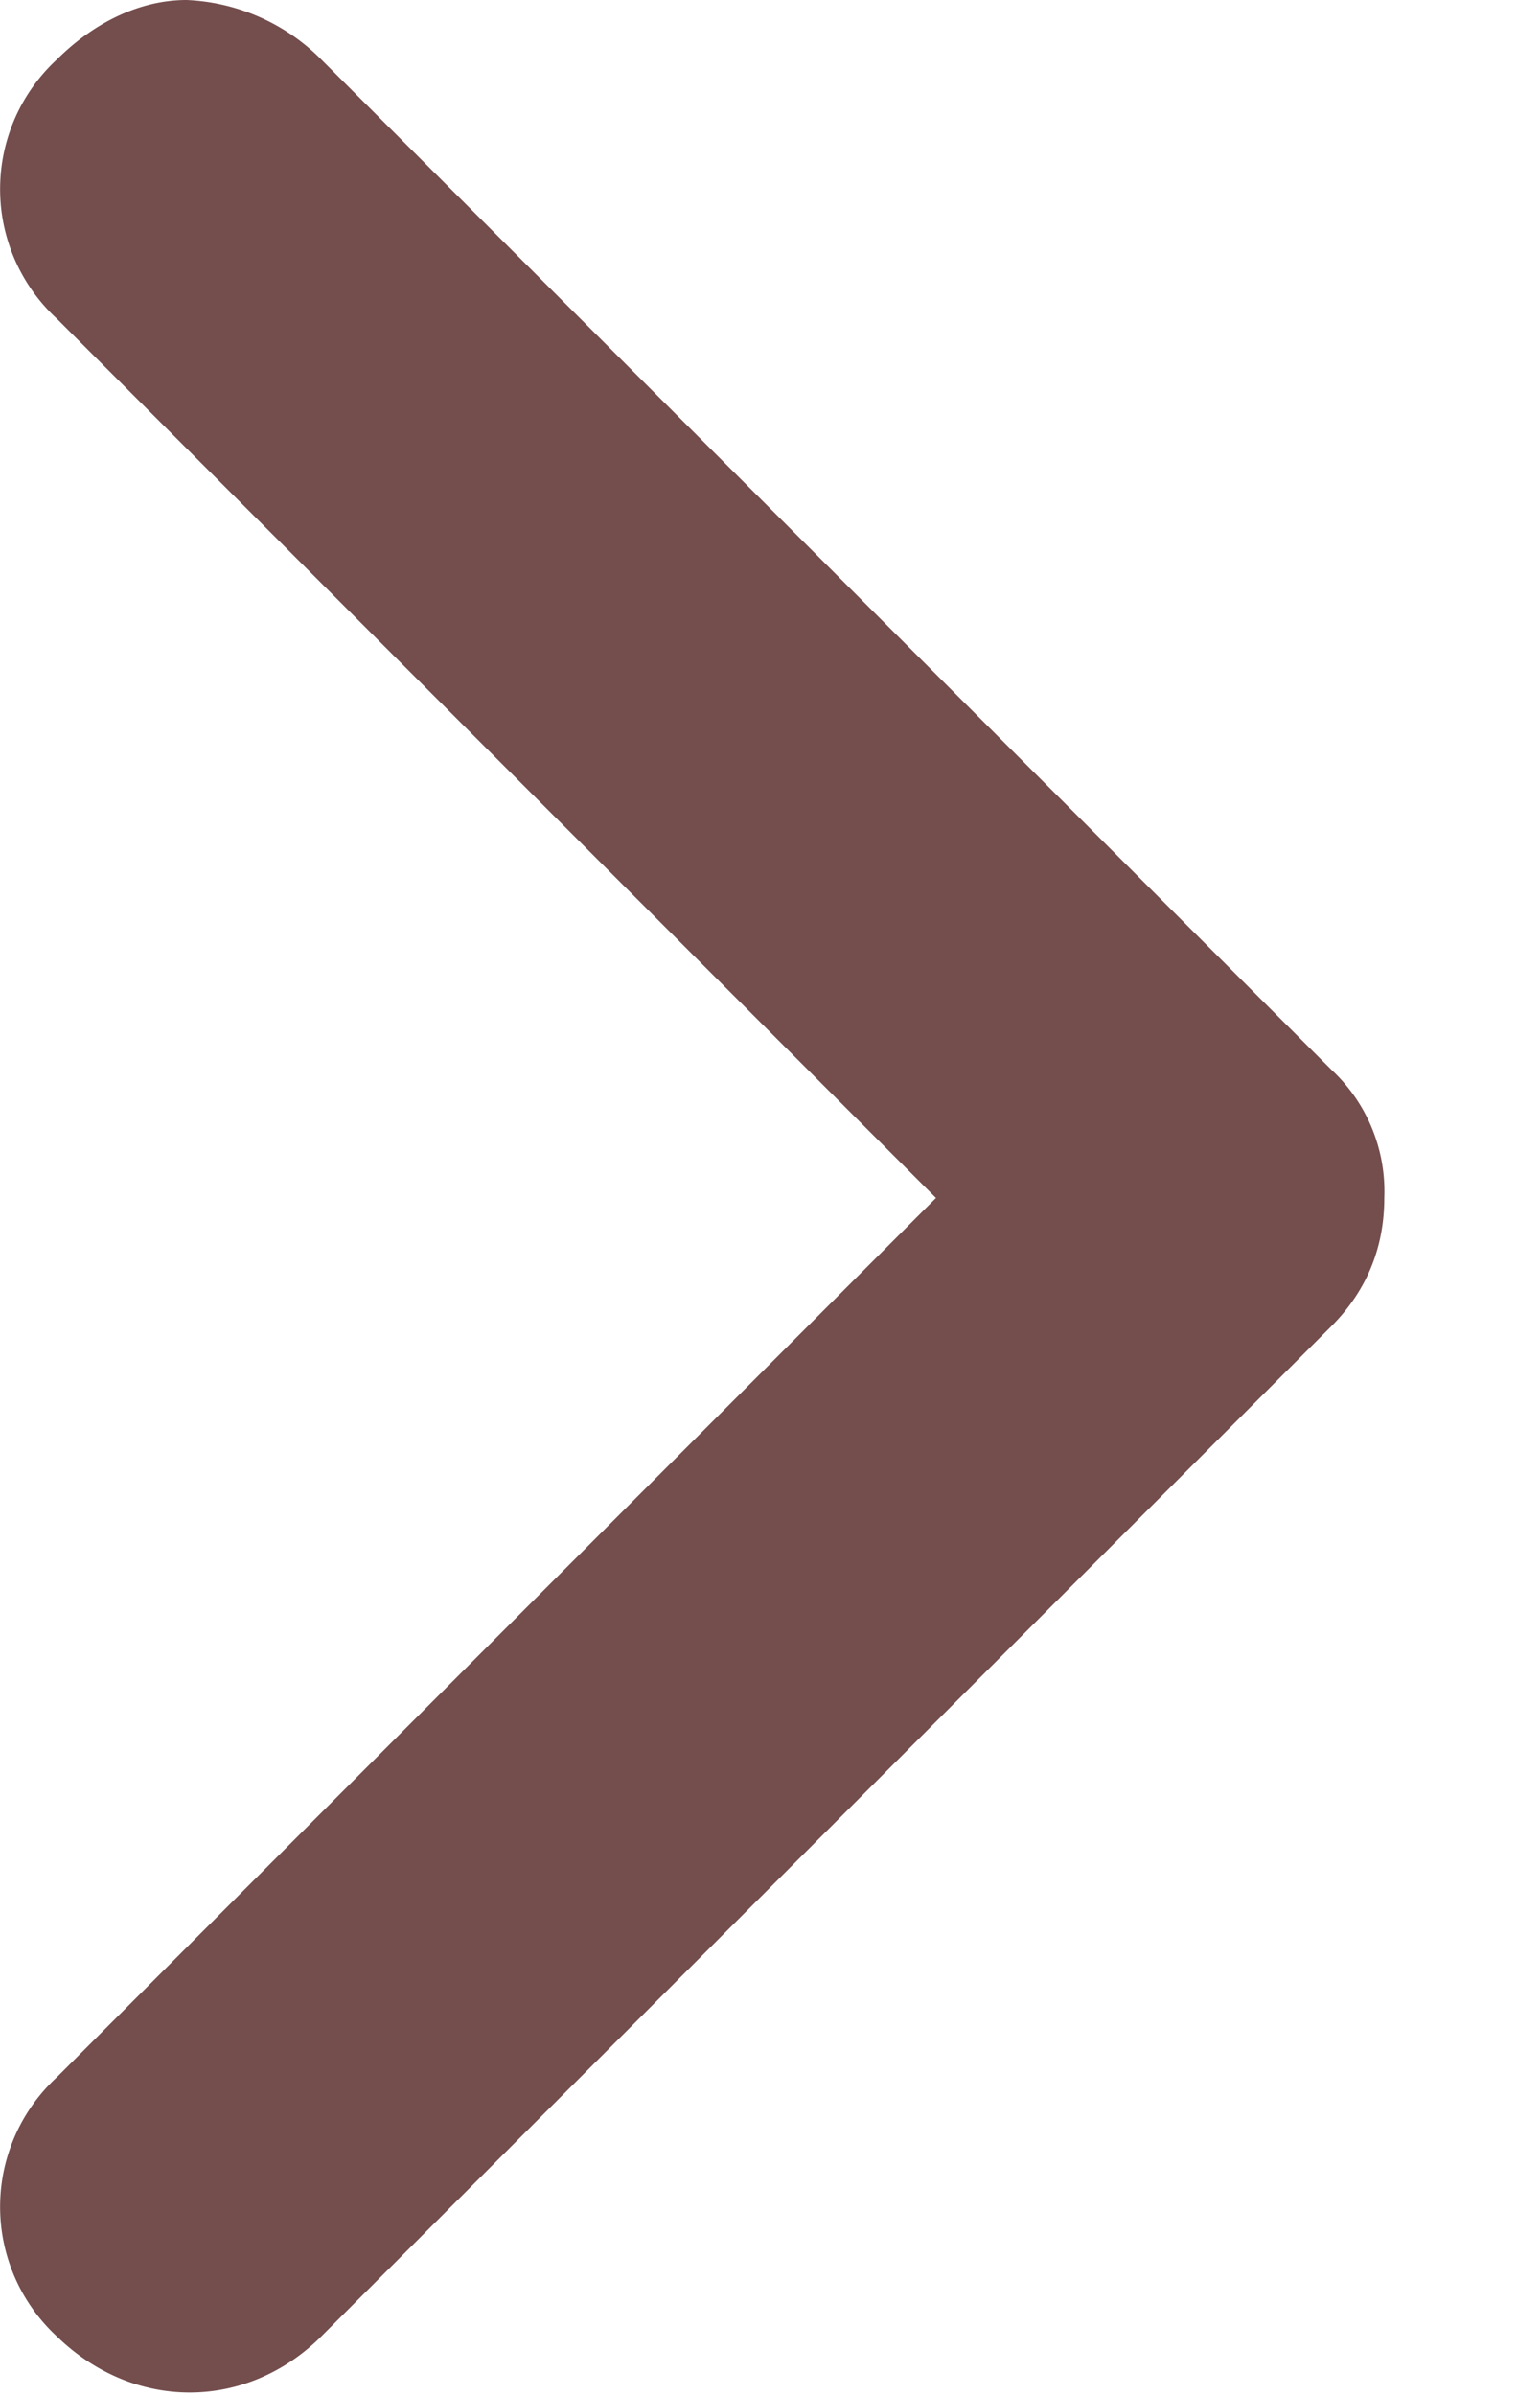 <svg xmlns="http://www.w3.org/2000/svg" xmlns:xlink="http://www.w3.org/1999/xlink" width="9" height="14" viewBox="0 0 9 14"><defs><path id="a" d="M1185.78 378.25l-5.9-5.9a1.18 1.18 0 0 0-.79-.35c-.27 0-.54.13-.76.35a1.03 1.03 0 0 0 0 1.51l5.14 5.14-5.14 5.14a1.03 1.03 0 0 0 0 1.51c.45.44 1.11.44 1.55 0l5.9-5.9c.22-.22.31-.48.31-.75a.97.97 0 0 0-.31-.75z"/></defs><g transform="translate(-1178 -372)"><use fill="#744d4d" xlink:href="#a"/></g></svg>
